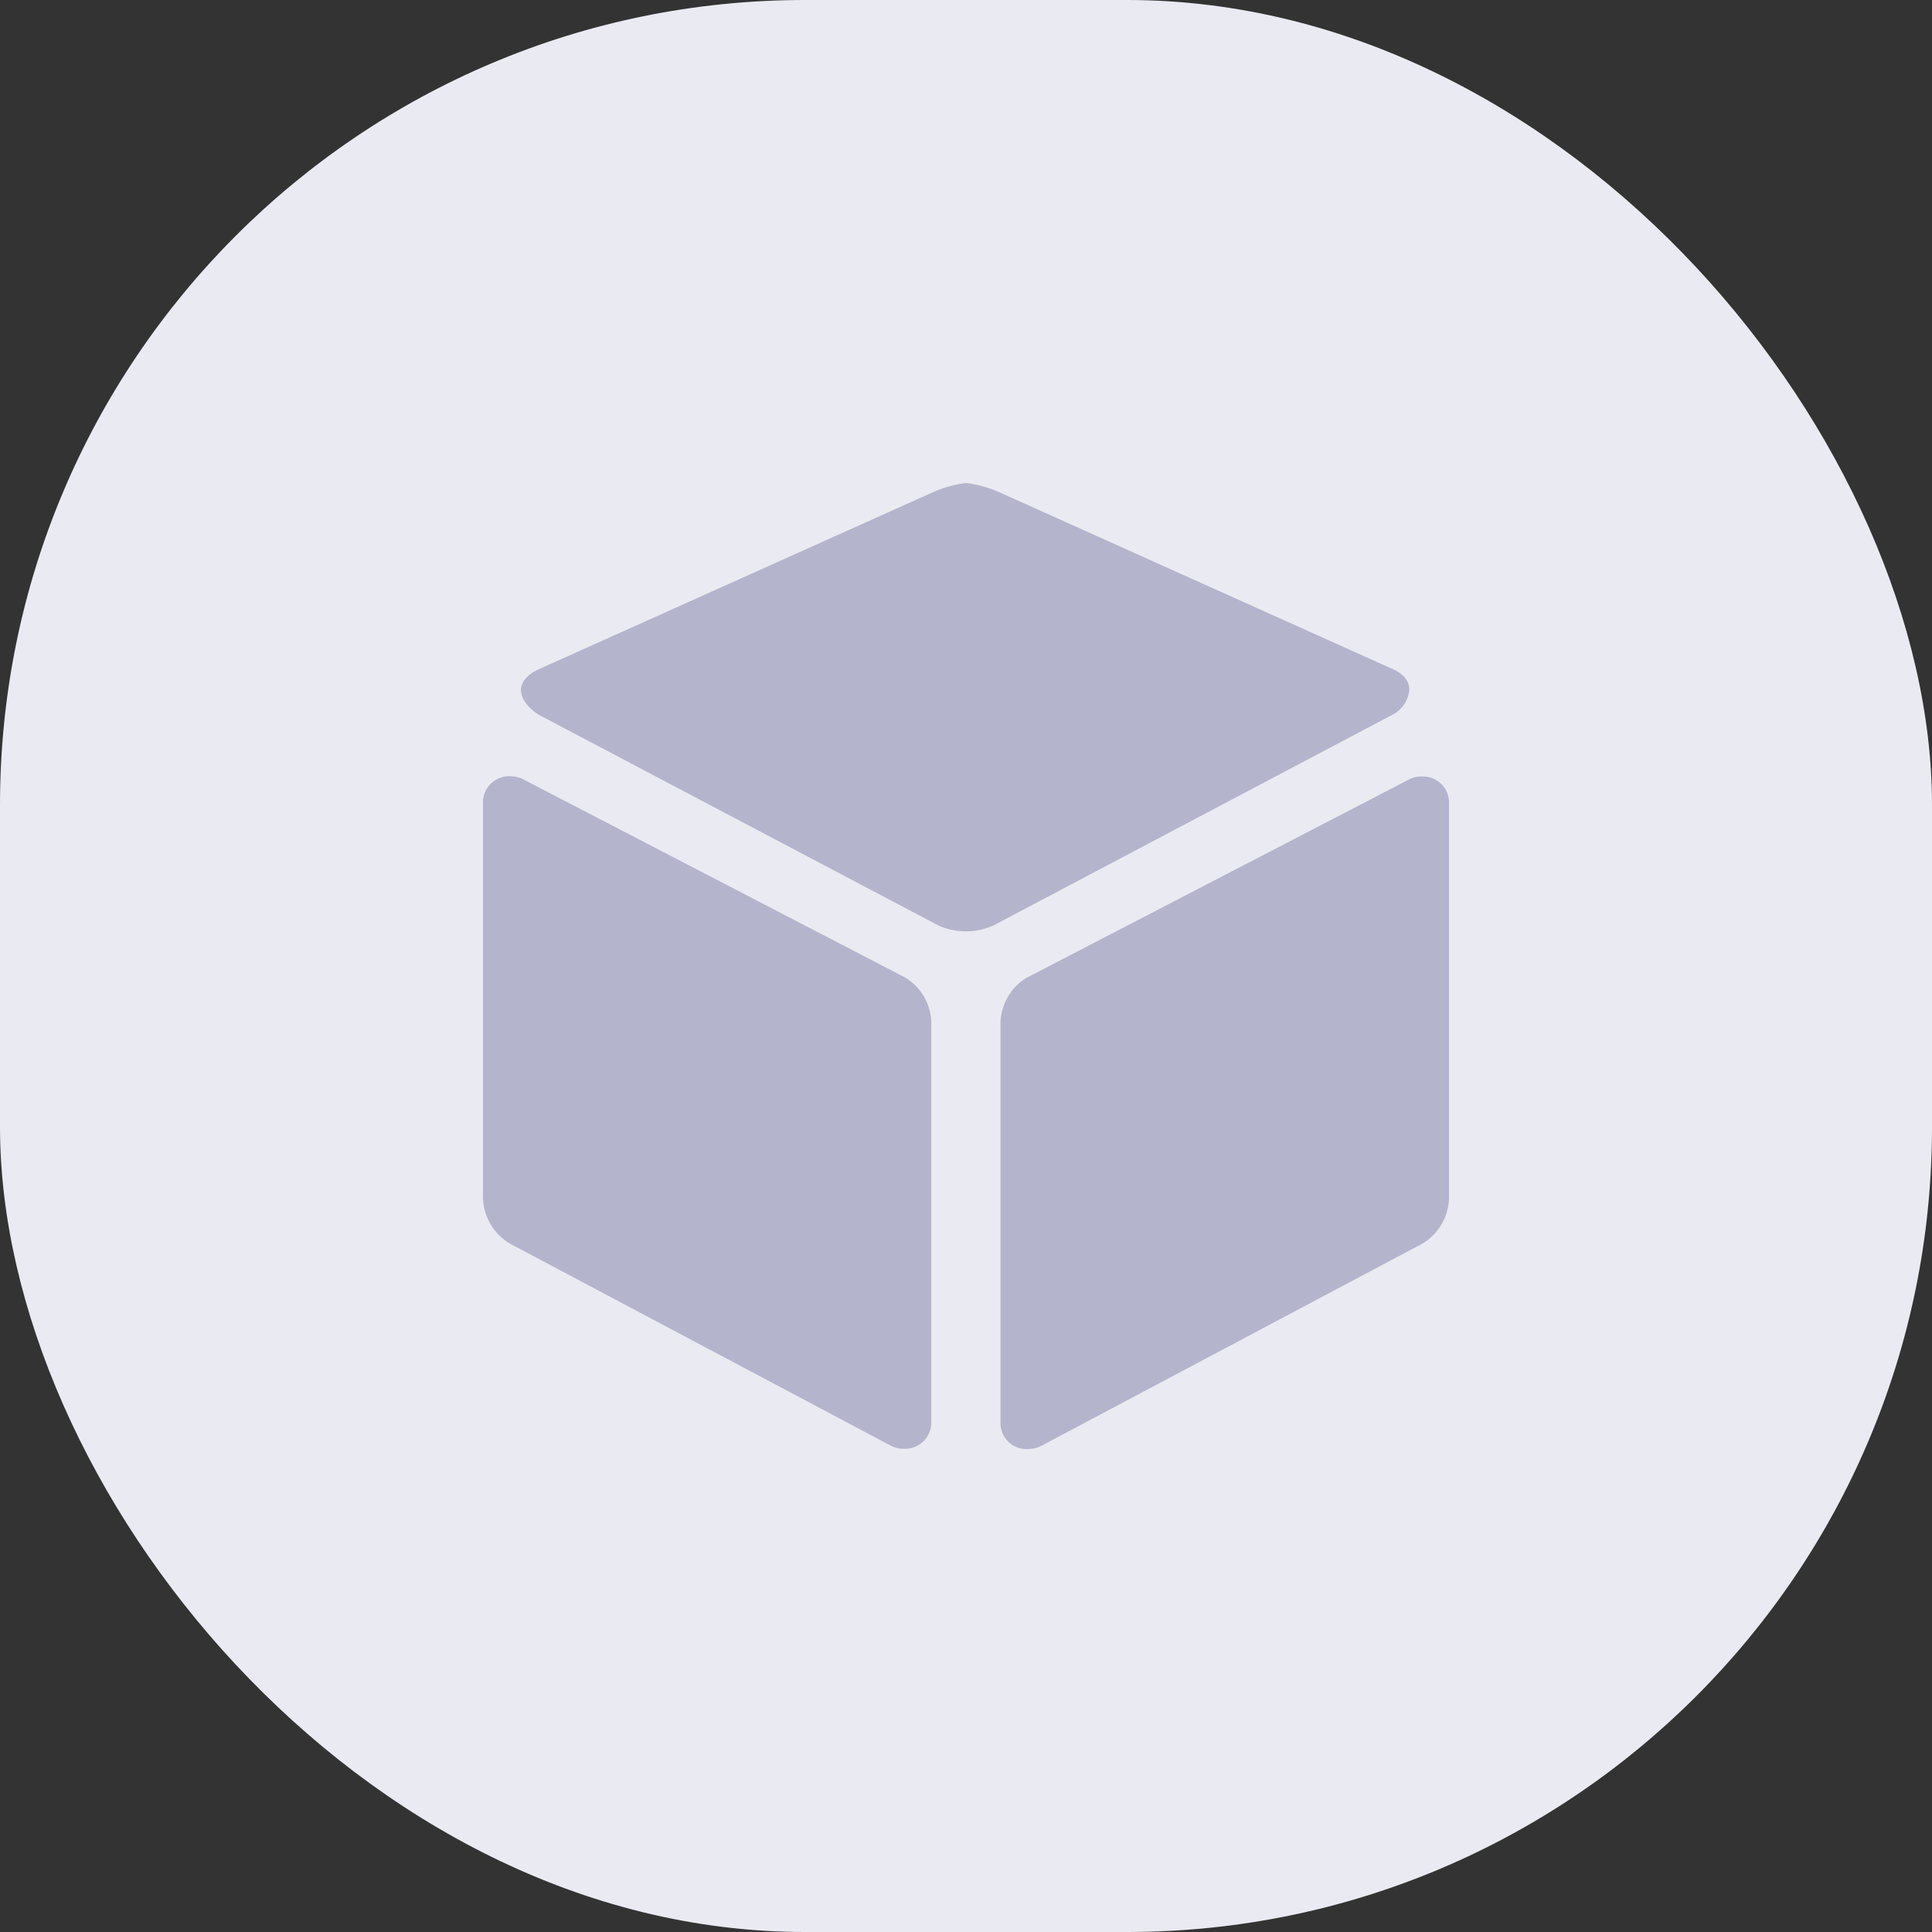 <svg xmlns="http://www.w3.org/2000/svg" width="96" height="96" viewBox="0 0 96 96">
  <rect x="0" y="0" width="96" height="96" fill="#333333" stroke="none"/>
  <g id="button_block_selected" transform="translate(-830 -1472)">
    <rect id="area" width="96" height="96" rx="40" transform="translate(830 1472)" fill="#eaeaf2"/>
    <path id="icon" d="M-1152.036-9163.982V-9183.9a2.7,2.7,0,0,1,1.339-2.291h.011l19.029-9.868a1.324,1.324,0,0,1,.546-.108,1.3,1.3,0,0,1,1.362,1.234v19.692a2.72,2.72,0,0,1-1.468,2.367l-.032.012-18.717,9.933a.24.24,0,0,1-.056.03,1.452,1.452,0,0,1-.652.15A1.293,1.293,0,0,1-1152.036-9163.982Zm-5.506,1.038-18.719-9.931-.021-.012a2.716,2.716,0,0,1-1.468-2.367v-19.692a1.3,1.3,0,0,1,1.362-1.232,1.5,1.5,0,0,1,.546.106l19.038,9.878a2.678,2.678,0,0,1,1.329,2.293v19.907a1.306,1.306,0,0,1-1.359,1.232A1.391,1.391,0,0,1-1157.542-9162.944Zm2.441-25.809-19.875-10.479s-.888-.525-.888-1.232c0-.666.858-1.02.858-1.02l19.489-8.752a6.028,6.028,0,0,1,1.766-.516,6.139,6.139,0,0,1,1.78.516l19.468,8.752s.793.321.781,1a1.55,1.55,0,0,1-.8,1.229l-19.864,10.49a3.316,3.316,0,0,1-1.362.291A3.312,3.312,0,0,1-1155.1-9188.753Z" transform="translate(2031.75 10706.75)" fill="#b4b4cc"/>
  </g>
</svg>
